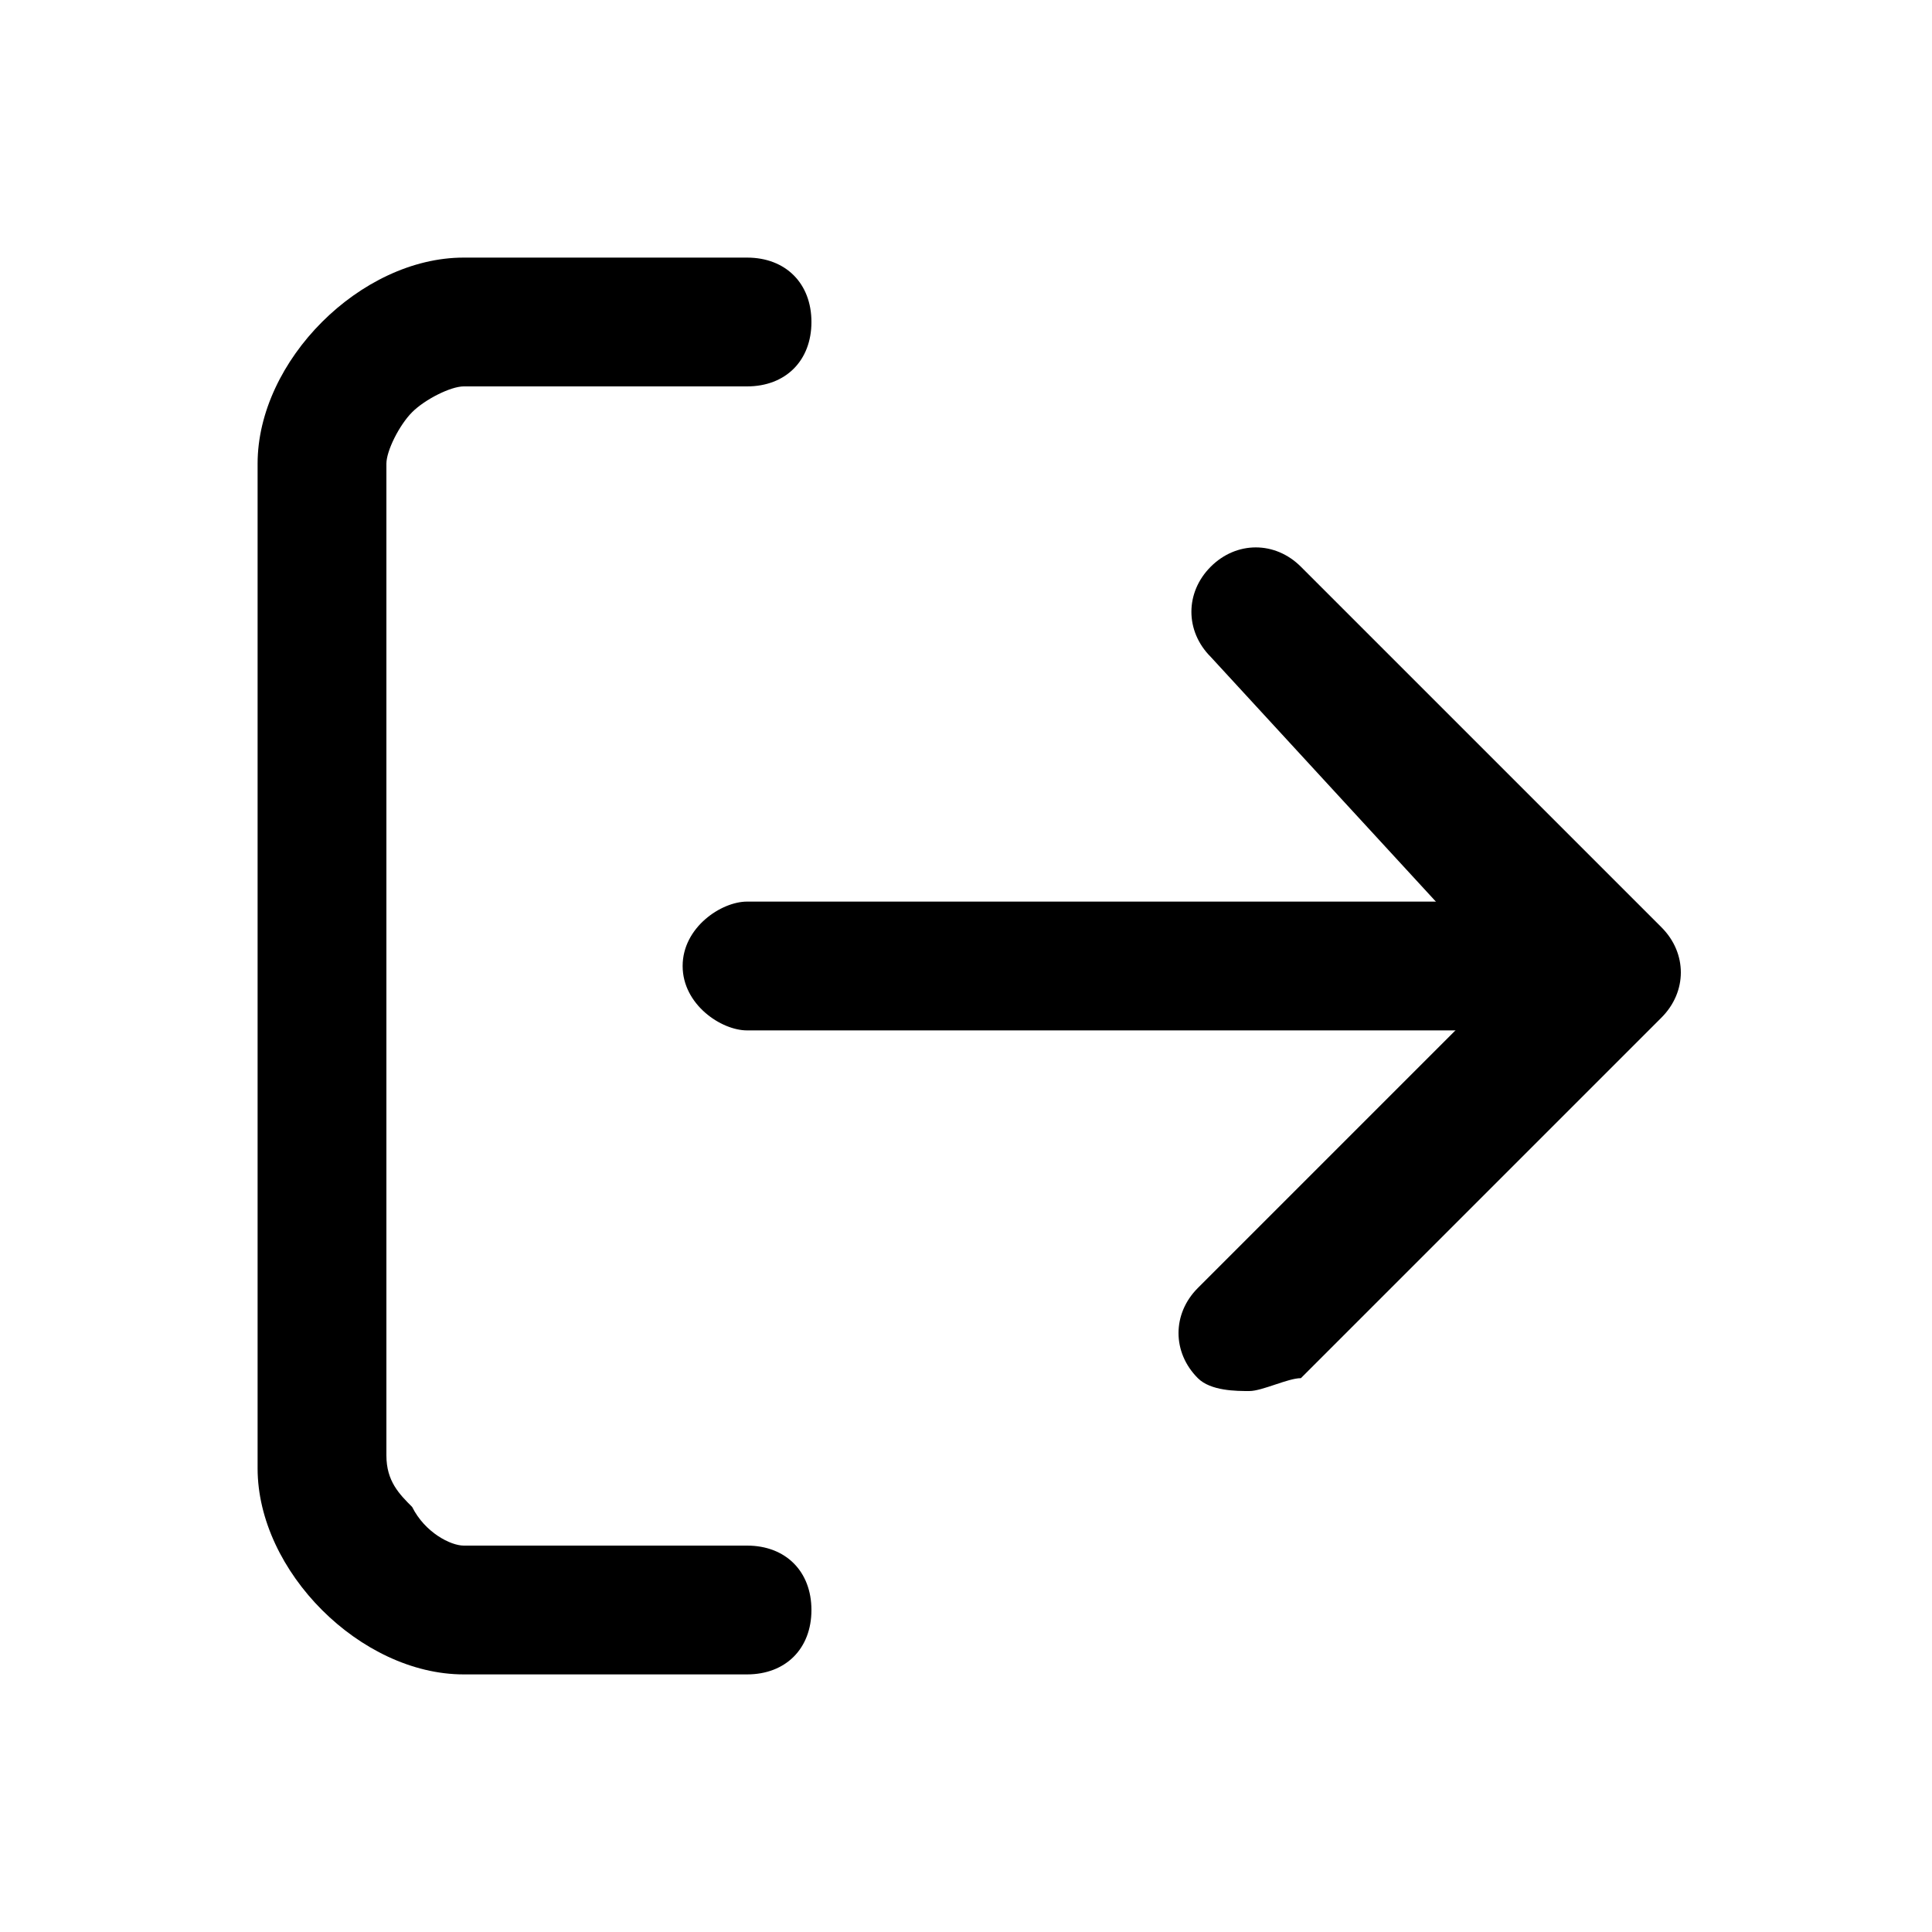 <?xml version="1.0" encoding="utf-8"?>
<!-- Generator: Adobe Illustrator 24.3.0, SVG Export Plug-In . SVG Version: 6.00 Build 0)  -->
<svg version="1.1" id="Layer_1" xmlns="http://www.w3.org/2000/svg" xmlns:xlink="http://www.w3.org/1999/xlink" x="0px" y="0px"
	 viewBox="0 0 15 15" style="enable-background:new 0 0 15 15;" xml:space="preserve">
<style type="text/css">
	.st0{fill:none;}
</style>
<rect class="st0" width="15" height="15"/>
<g>
	<g>
		<path d="M5.8,13H3.6c-0.4,0-0.8-0.2-1.1-0.5C2.2,12.2,2,11.8,2,11.4V3.6c0-0.4,0.2-0.8,0.5-1.1S3.2,2,3.6,2h2.2
			c0.3,0,0.5,0.2,0.5,0.5S6.1,3,5.8,3H3.6C3.5,3,3.3,3.1,3.2,3.2S3,3.5,3,3.6v7.7c0,0.2,0.1,0.3,0.2,0.4C3.3,11.9,3.5,12,3.6,12h2.2
			c0.3,0,0.5,0.2,0.5,0.5S6.1,13,5.8,13z"/>
	</g>
	<g>
		<path d="M9.7,10.8c-0.1,0-0.3,0-0.4-0.1c-0.2-0.2-0.2-0.5,0-0.7l2.4-2.4L9.4,5.1c-0.2-0.2-0.2-0.5,0-0.7s0.5-0.2,0.7,0l2.8,2.8
			c0.2,0.2,0.2,0.5,0,0.7l-2.8,2.8C10,10.7,9.8,10.8,9.7,10.8z"/>
	</g>
	<g>
		<path d="M12.5,8H5.8C5.6,8,5.3,7.8,5.3,7.5S5.6,7,5.8,7h6.6C12.7,7,13,7.2,13,7.5S12.7,8,12.5,8z"/>
	</g>
</g>
</svg>
